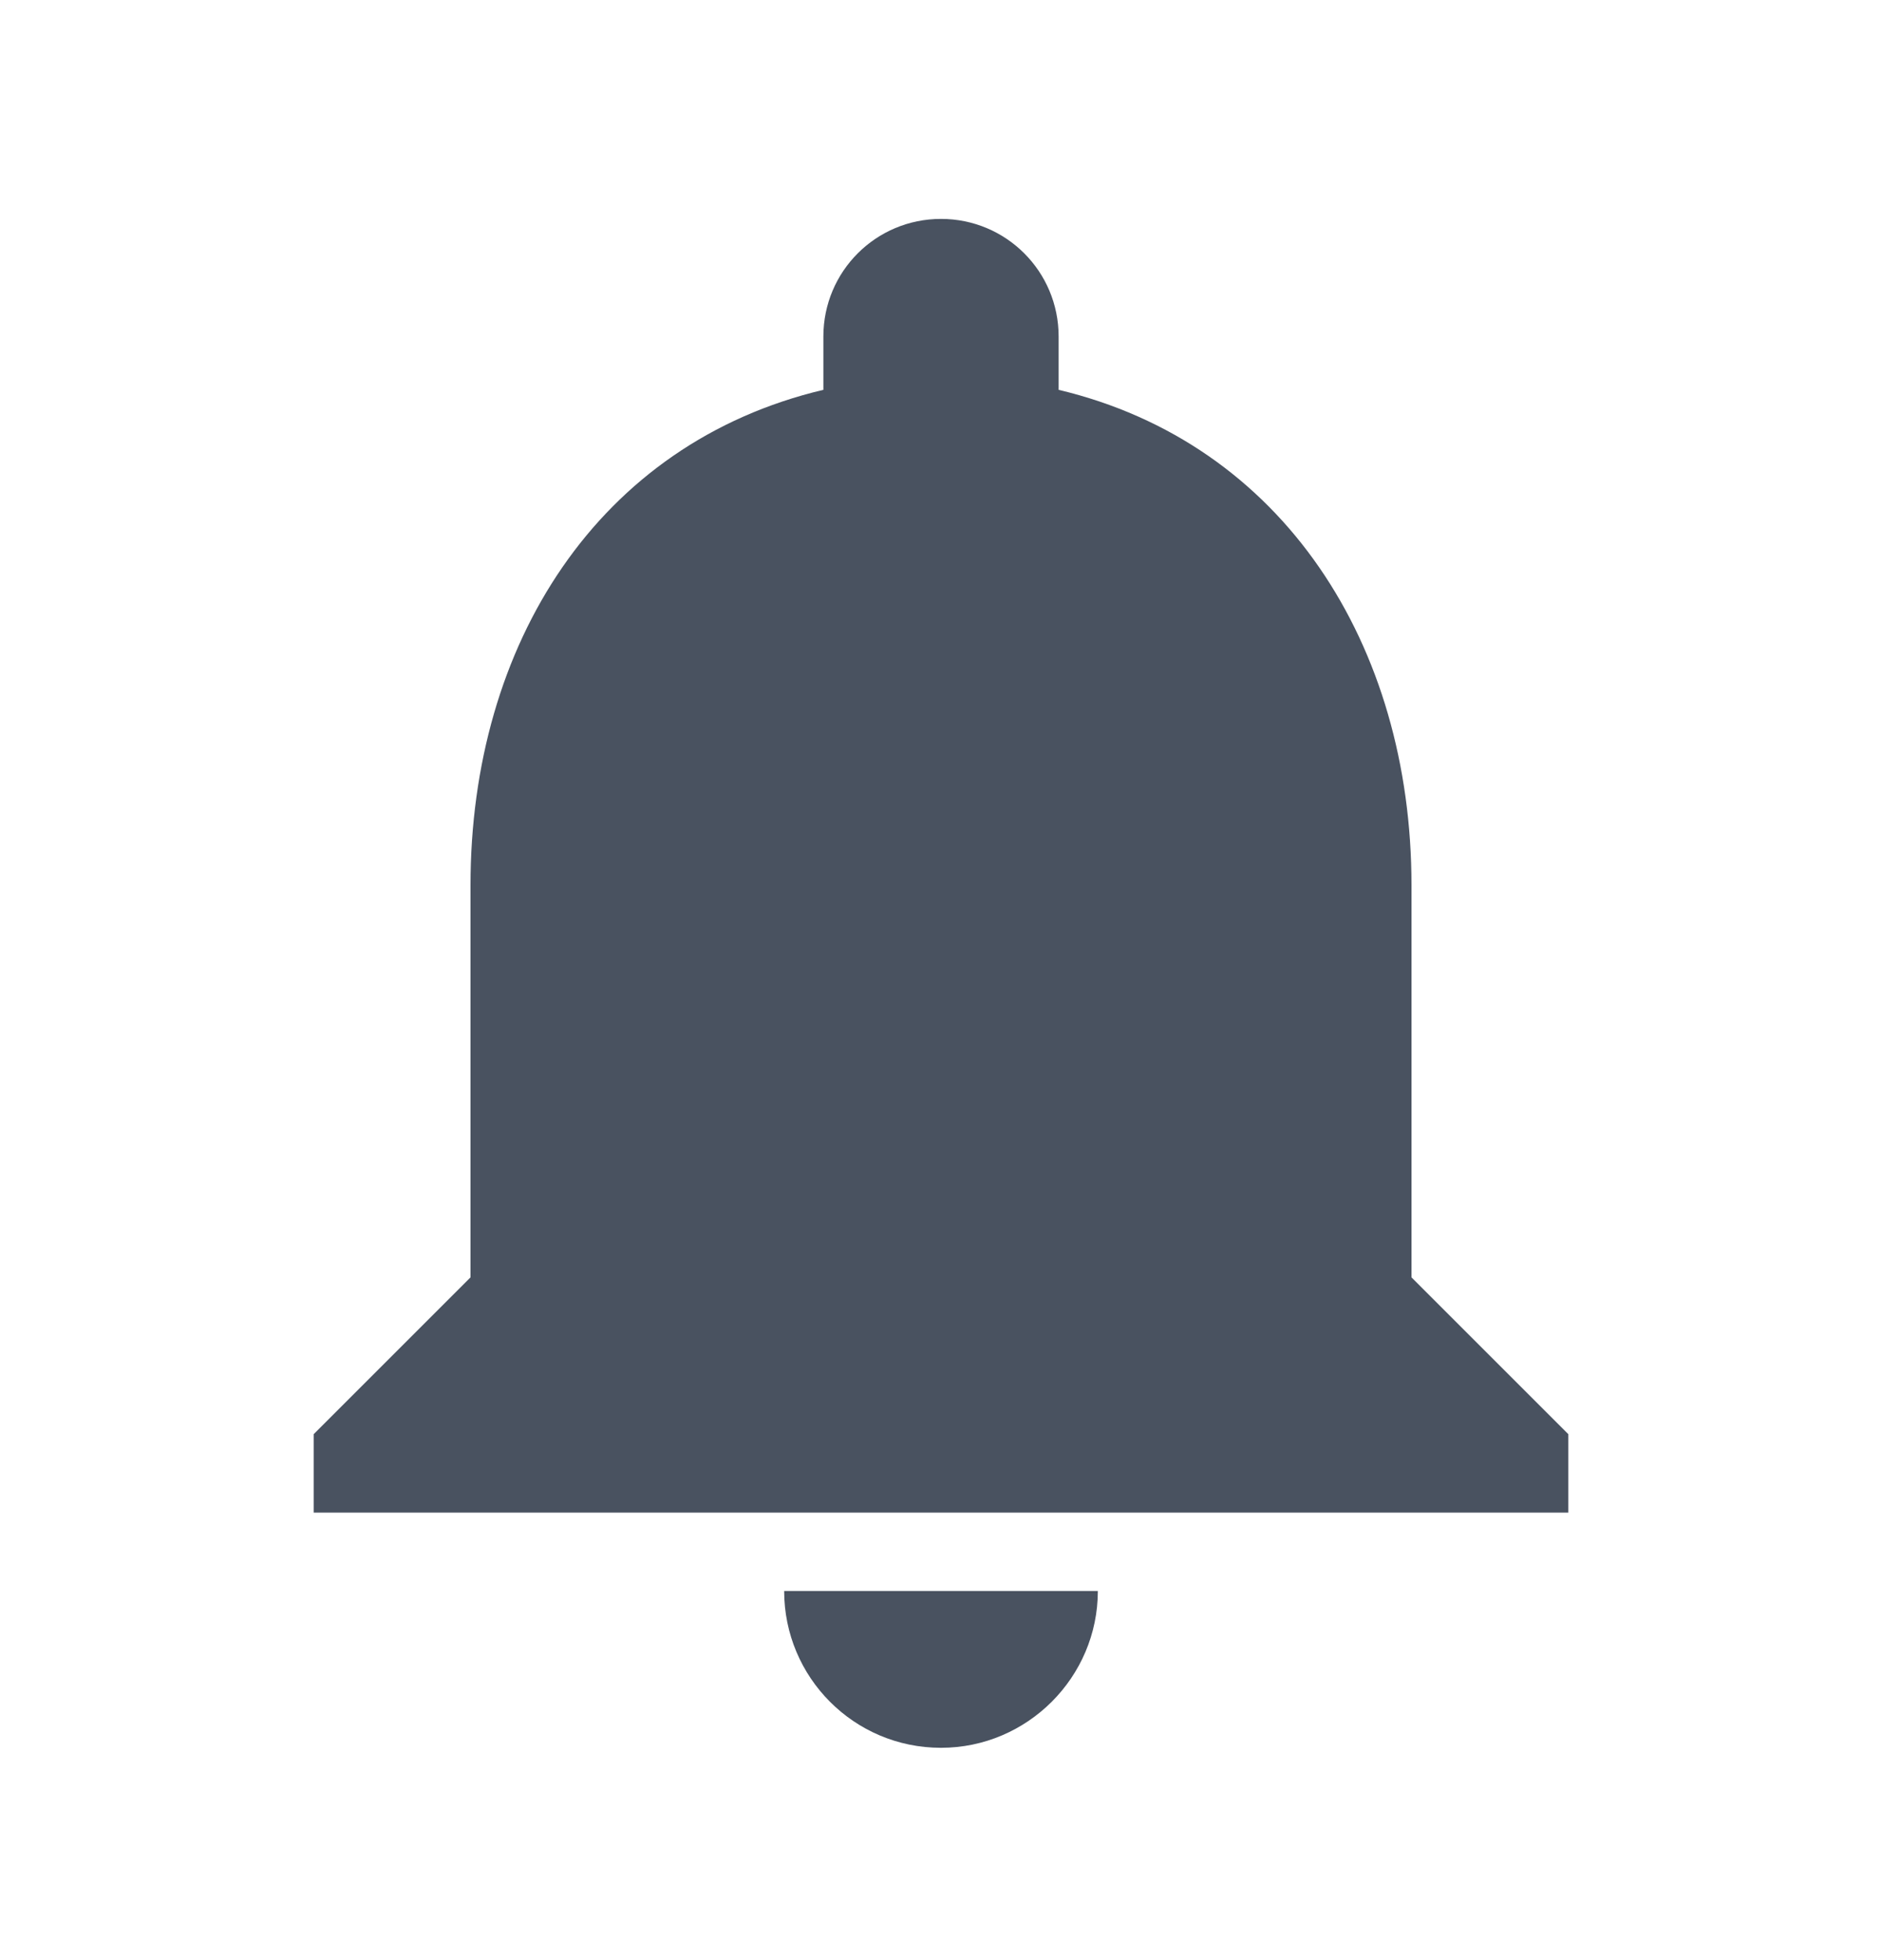 <?xml version="1.0" encoding="UTF-8" standalone="no"?><svg width='24' height='25' viewBox='0 0 24 25' fill='none' xmlns='http://www.w3.org/2000/svg'>
<path d='M12 22.292C13.1 22.292 14 21.392 14 20.292H10C10 21.392 10.89 22.292 12 22.292ZM18 16.292V11.292C18 8.222 16.36 5.652 13.5 4.972V4.292C13.5 3.462 12.83 2.792 12 2.792C11.17 2.792 10.5 3.462 10.5 4.292V4.972C7.63 5.652 6 8.212 6 11.292V16.292L4 18.292V19.292H20V18.292L18 16.292Z' fill='#495260'/>
</svg>
